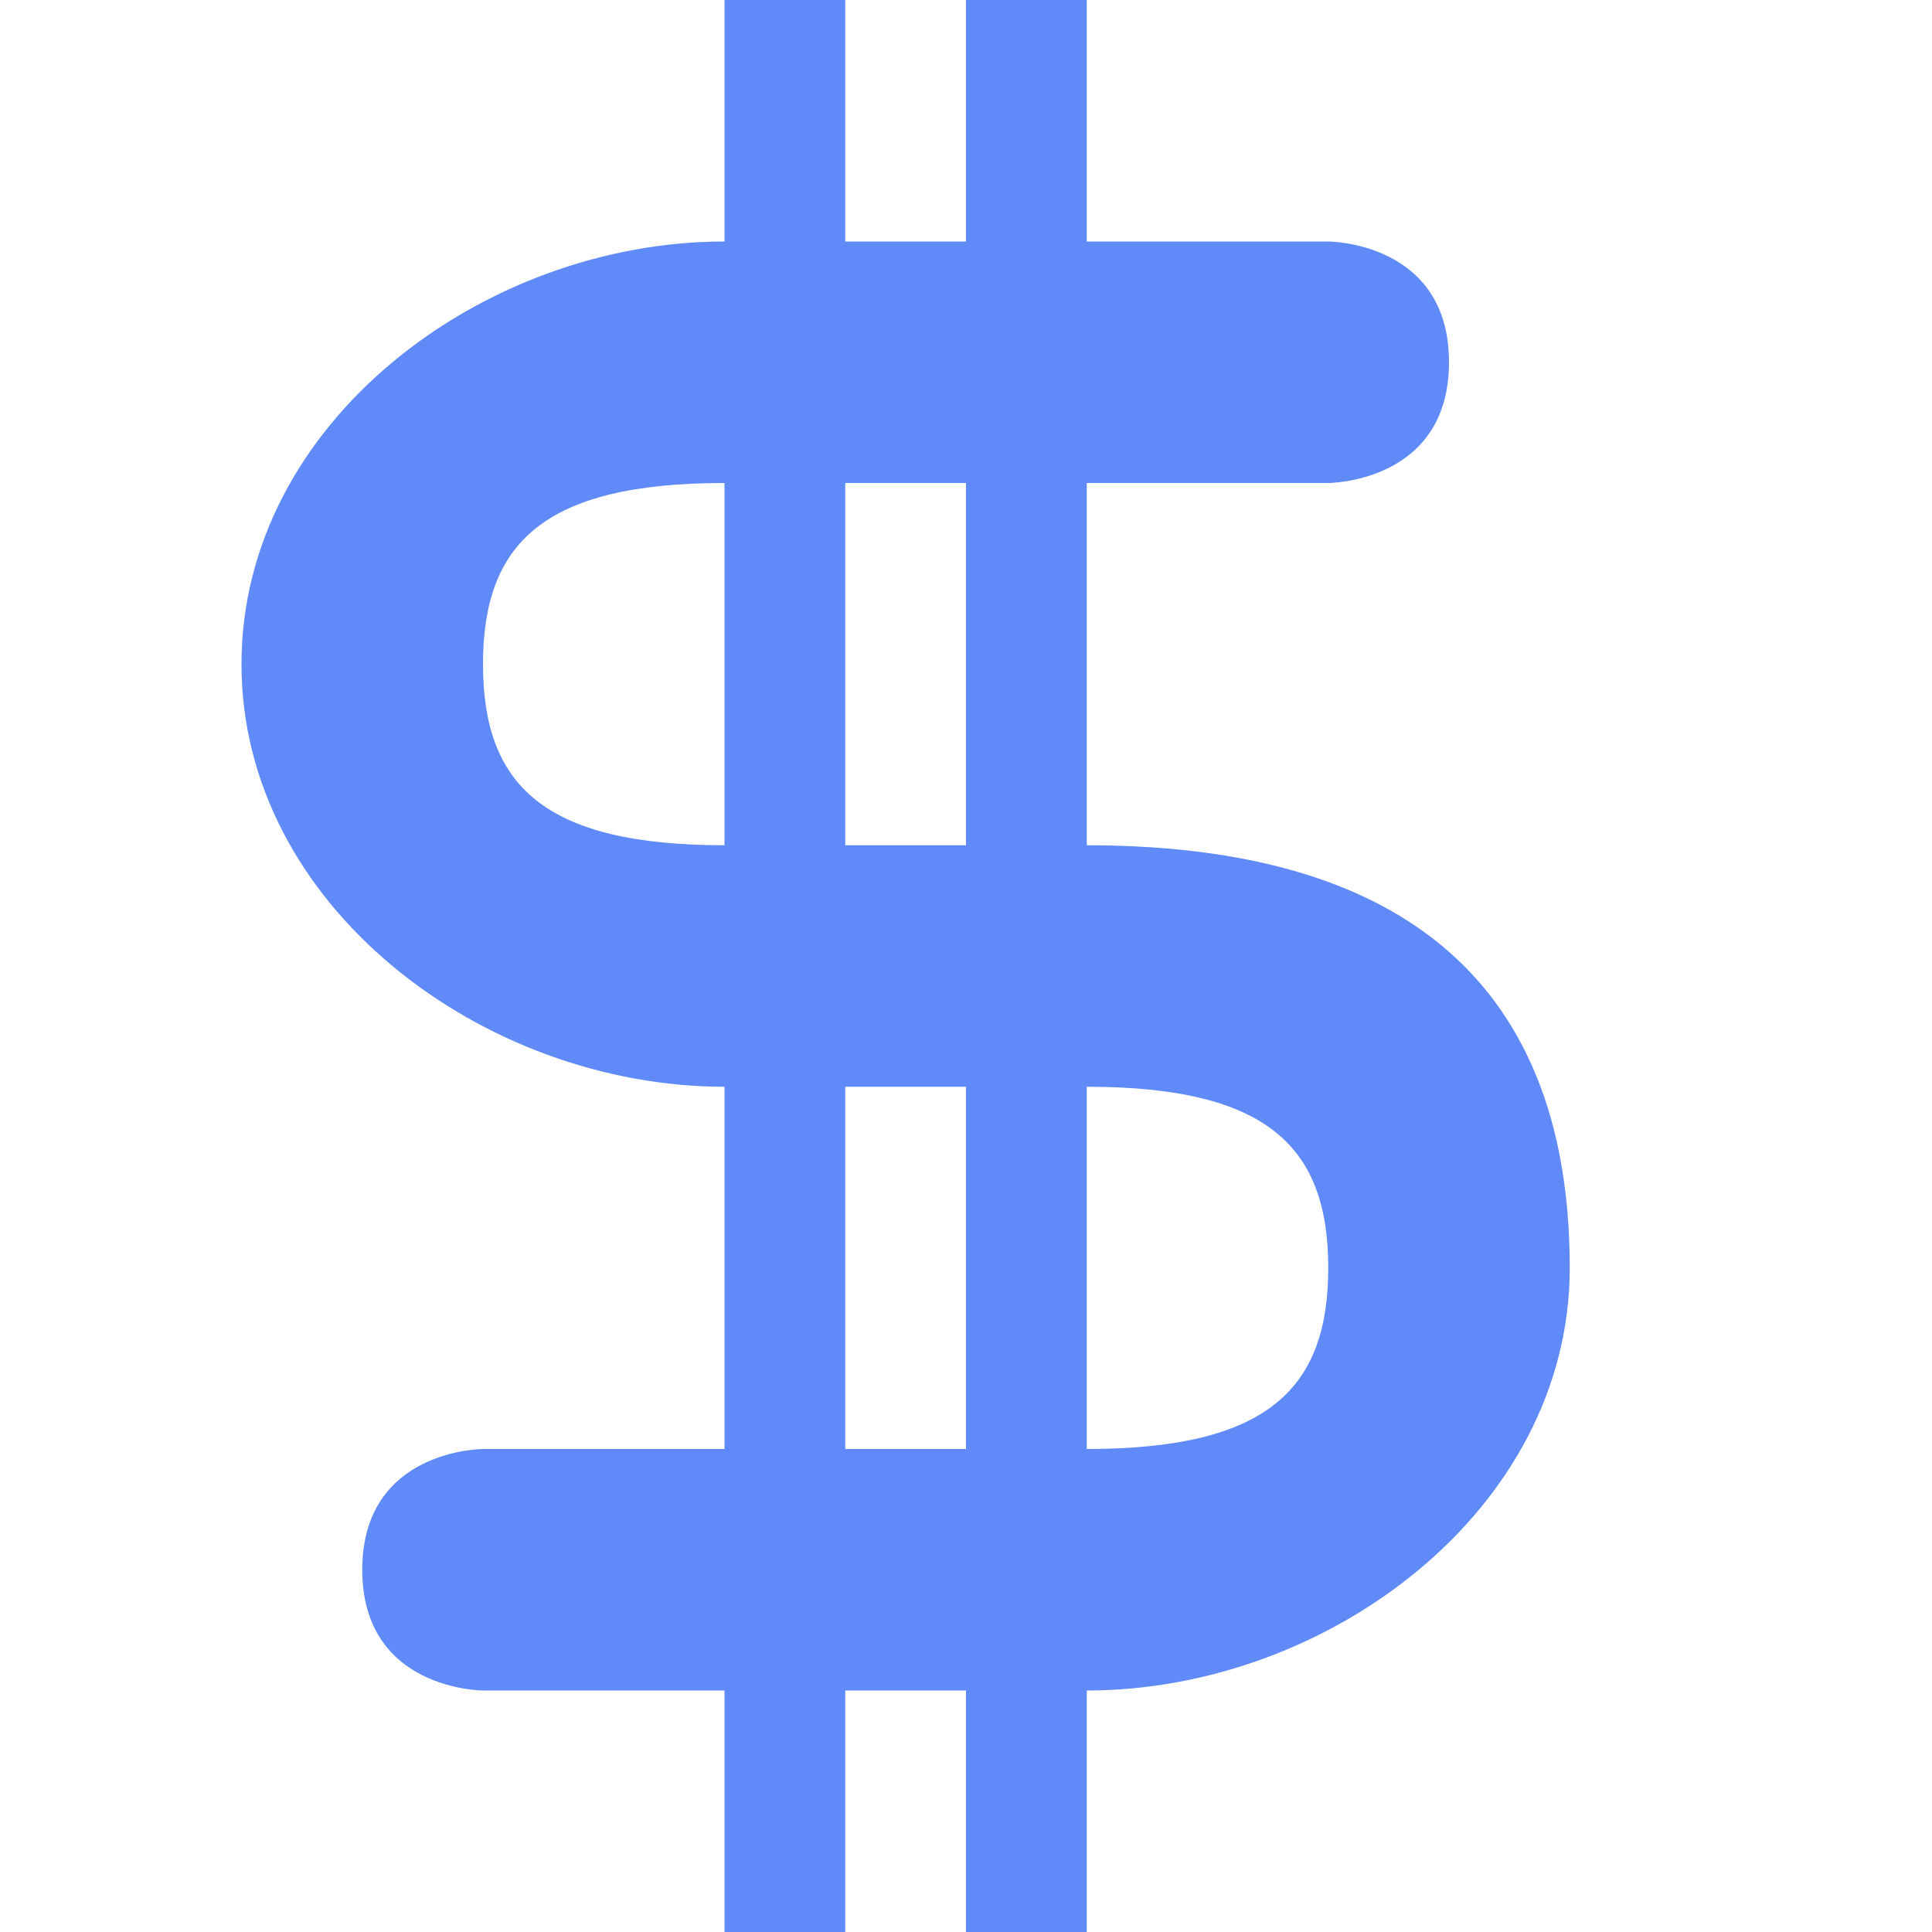 <svg xmlns="http://www.w3.org/2000/svg" width="16" height="16" version="1.1">
 <defs>
  <style id="current-color-scheme" type="text/css">
   .ColorScheme-Text { color:#5f8af7; } .ColorScheme-Highlight { color:#4285f4; } .ColorScheme-NeutralText { color:#ff9800; } .ColorScheme-PositiveText { color:#4caf50; } .ColorScheme-NegativeText { color:#f44336; }
  </style>
 </defs>
 <path style="fill:currentColor" class="ColorScheme-Text" d="M 6,0 V 2 C 4,2 2,3.5 2,5.5 2,7.5 4,9 6,9 V 12 H 4 C 4,12 3,12 3,13 3,14 4,14 4,14 H 6 V 16 H 7 V 14 H 8 V 16 H 9 V 14 C 11,14 13,12.5 13,10.5 13,8.5 12,7 9,7 V 4 H 11 C 11,4 12,4 12,3 12,2 11,2 11,2 H 9 V 0 H 8 V 2 H 7 V 0 Z M 8,4 V 7 H 7 V 4 Z M 6,4 V 7 C 4.5,7 4,6.5 4,5.5 4,4.5 4.5,4 6,4 Z M 7,9 H 8 V 12 H 7 Z M 9,9 C 10.5,9 11,9.5 11,10.5 11,11.5 10.5,12 9,12 Z"/>
</svg>
